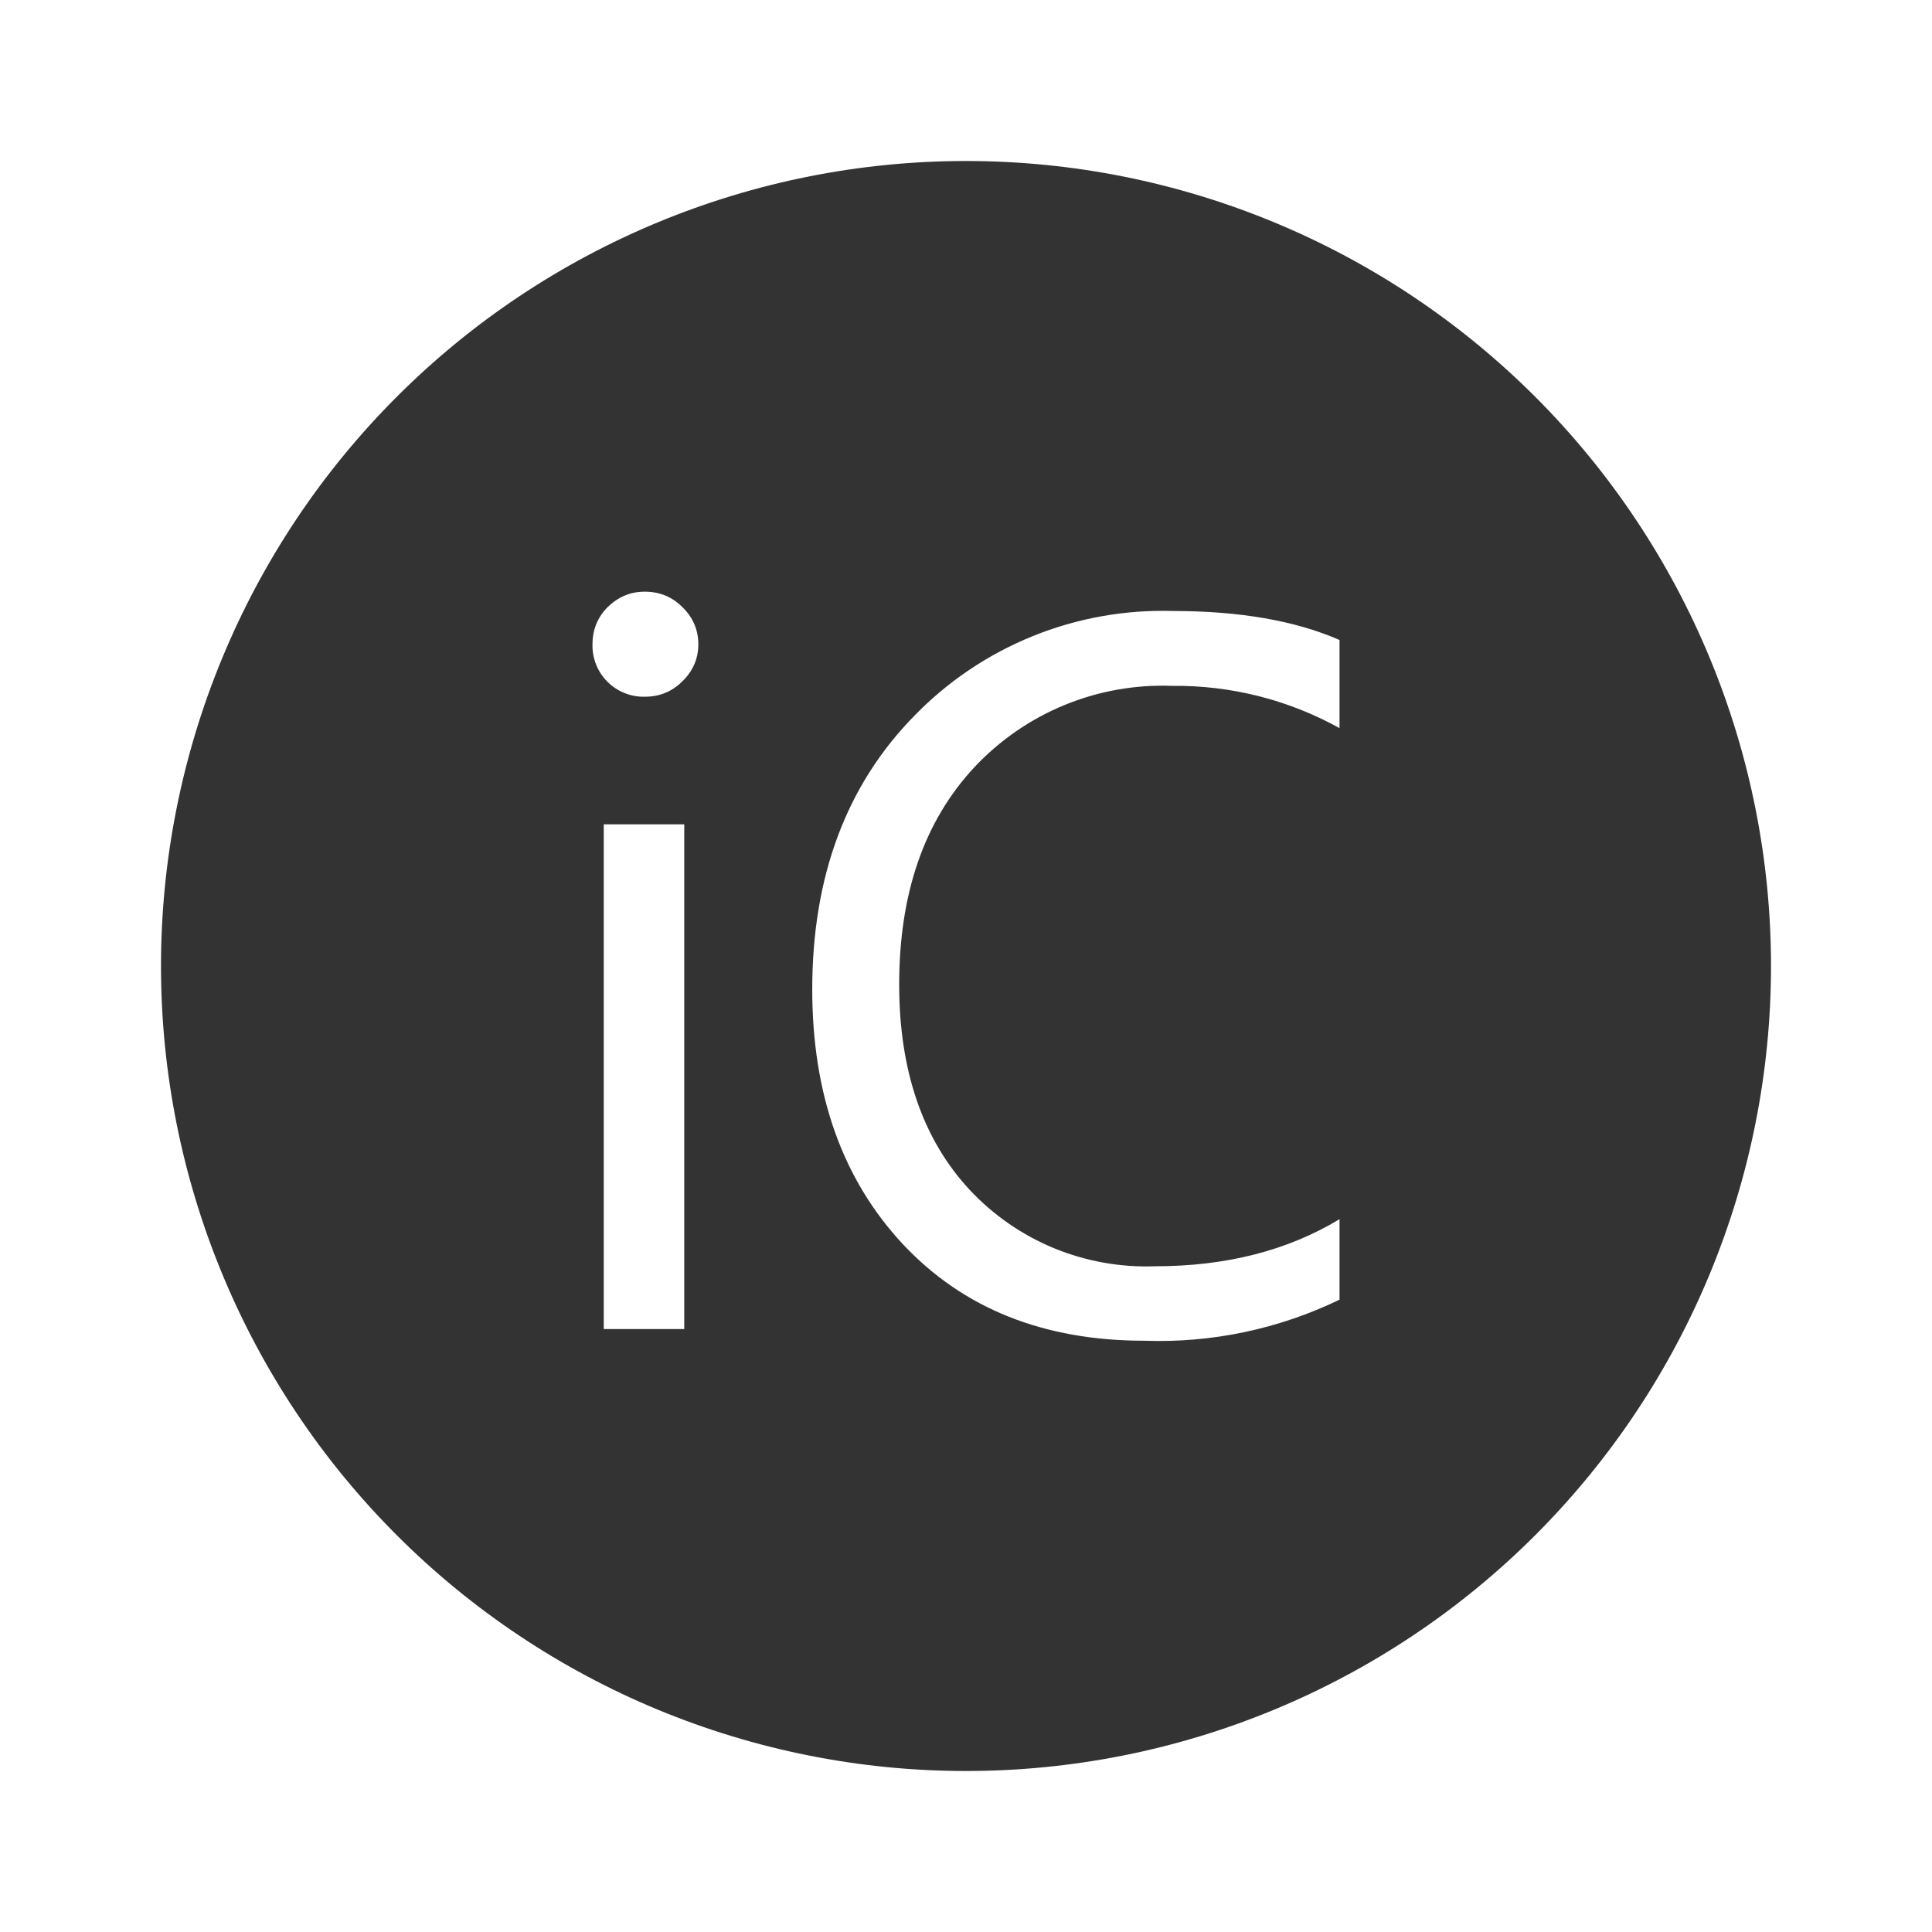 <svg width="48" height="48" viewBox="0 0 48 48" fill="none" xmlns="http://www.w3.org/2000/svg">
<path fill-rule="evenodd" clip-rule="evenodd" d="M24 4C18.696 4 13.609 6.107 9.858 9.858C6.107 13.609 4 18.696 4 24C4 29.304 6.107 34.391 9.858 38.142C13.609 41.893 18.696 44 24 44C29.304 44 34.391 41.893 38.142 38.142C41.893 34.391 44 29.304 44 24C44 18.696 41.893 13.609 38.142 9.858C34.391 6.107 29.304 4 24 4ZM16.02 14.7C16.39 14.7 16.7 14.83 16.95 15.08C17.21 15.33 17.35 15.64 17.35 16.01C17.35 16.37 17.21 16.68 16.95 16.93C16.7 17.18 16.39 17.31 16.02 17.31C15.848 17.314 15.677 17.283 15.518 17.219C15.358 17.155 15.213 17.06 15.092 16.938C14.97 16.817 14.874 16.672 14.811 16.512C14.747 16.353 14.716 16.182 14.72 16.01C14.72 15.64 14.85 15.33 15.1 15.08C15.36 14.83 15.66 14.7 16.02 14.7ZM29.14 15.18C30.8 15.18 32.18 15.42 33.28 15.9V18.09C32.008 17.385 30.574 17.023 29.12 17.04C28.205 17.006 27.293 17.168 26.446 17.517C25.599 17.865 24.836 18.392 24.21 19.06C22.96 20.4 22.34 22.2 22.34 24.46C22.34 26.59 22.92 28.3 24.09 29.56C24.677 30.189 25.393 30.684 26.188 31.012C26.984 31.339 27.84 31.492 28.7 31.46C30.46 31.46 31.99 31.07 33.28 30.29V32.29C31.77 33.02 30.106 33.37 28.43 33.31C25.93 33.31 23.93 32.51 22.43 30.91C20.93 29.3 20.18 27.19 20.18 24.58C20.18 21.77 21.03 19.5 22.72 17.78C23.551 16.925 24.552 16.253 25.657 15.805C26.762 15.357 27.948 15.145 29.14 15.18ZM15 20.48H17V33.02H15V20.49V20.48Z" fill="#333333"/>
</svg>
